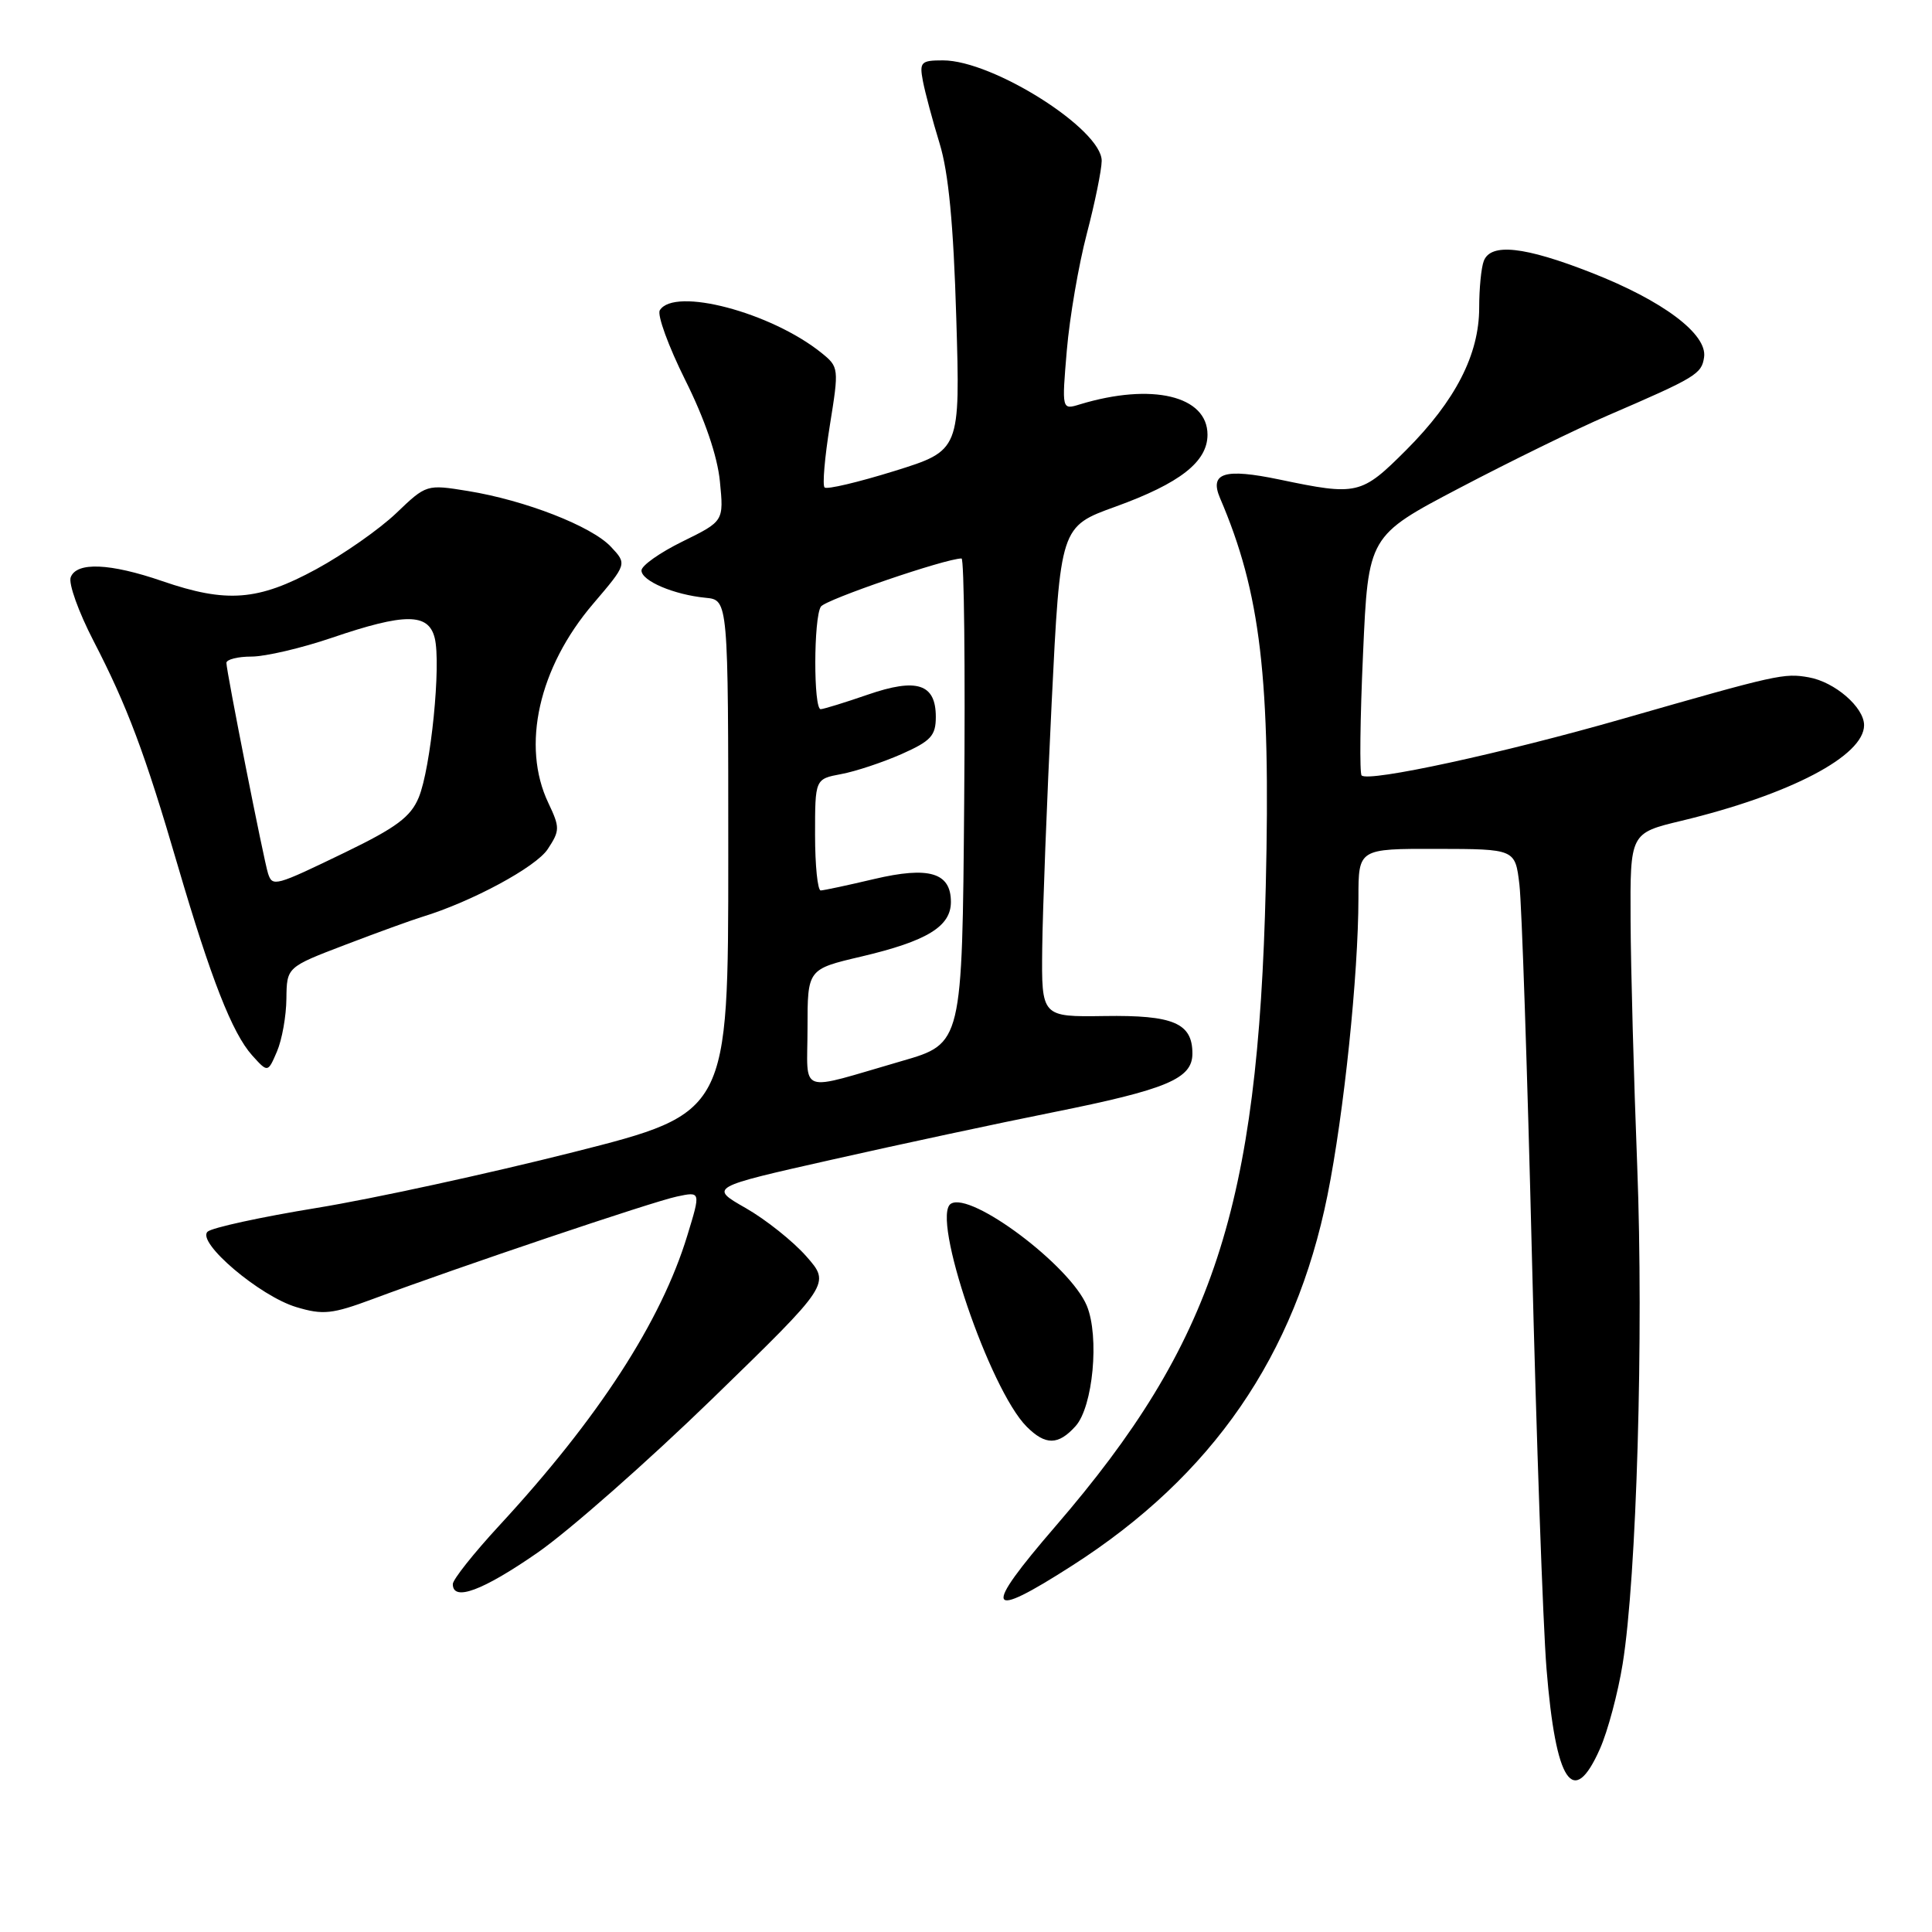 <?xml version="1.0" encoding="UTF-8" standalone="no"?>
<!DOCTYPE svg PUBLIC "-//W3C//DTD SVG 1.1//EN" "http://www.w3.org/Graphics/SVG/1.1/DTD/svg11.dtd" >
<svg xmlns="http://www.w3.org/2000/svg" xmlns:xlink="http://www.w3.org/1999/xlink" version="1.1" viewBox="0 0 256 256">
 <g >
 <path fill="currentColor"
d=" M 212.00 231.73 C 213.04 229.39 214.39 224.32 215.01 220.48 C 216.87 208.97 217.80 176.88 216.94 154.50 C 216.49 142.95 216.09 128.30 216.06 121.94 C 216.00 110.39 216.00 110.39 222.80 108.76 C 237.18 105.30 247.00 100.16 247.00 96.09 C 247.00 93.72 243.12 90.36 239.67 89.75 C 236.39 89.17 235.57 89.35 215.00 95.25 C 199.15 99.80 181.33 103.67 180.42 102.75 C 180.14 102.47 180.22 95.22 180.61 86.63 C 181.30 71.01 181.30 71.01 193.40 64.66 C 200.06 61.16 208.88 56.85 213.00 55.07 C 224.75 50.00 225.48 49.56 225.80 47.33 C 226.25 44.27 220.33 39.83 210.86 36.13 C 201.99 32.65 197.53 32.17 196.61 34.58 C 196.27 35.45 196.00 38.23 196.00 40.77 C 196.00 46.97 192.85 53.10 186.33 59.63 C 180.37 65.59 179.86 65.70 169.53 63.54 C 162.24 62.02 160.23 62.64 161.66 66.00 C 167.05 78.56 168.38 89.90 167.72 117.48 C 166.70 160.03 160.81 177.94 139.90 202.19 C 130.08 213.57 130.60 214.81 142.10 207.43 C 160.66 195.54 171.62 179.62 175.90 158.37 C 178.08 147.54 179.99 129.16 180.00 118.98 C 180.00 112.46 180.00 112.46 190.39 112.48 C 200.77 112.50 200.77 112.50 201.33 117.21 C 201.64 119.80 202.38 141.85 202.98 166.21 C 203.58 190.57 204.45 215.27 204.92 221.11 C 206.14 236.25 208.46 239.73 212.00 231.73 Z  M 71.21 205.75 C 75.38 202.86 85.82 193.66 94.42 185.31 C 110.05 170.12 110.05 170.12 106.85 166.48 C 105.09 164.48 101.48 161.60 98.82 160.08 C 93.98 157.32 93.98 157.32 110.24 153.66 C 119.18 151.64 132.35 148.82 139.50 147.39 C 154.64 144.35 158.00 142.94 158.00 139.60 C 158.00 135.56 155.48 134.49 146.34 134.63 C 138.00 134.75 138.00 134.75 138.10 125.63 C 138.16 120.61 138.72 105.99 139.35 93.14 C 140.50 69.77 140.50 69.77 147.82 67.13 C 156.35 64.04 160.00 61.19 160.00 57.60 C 160.00 52.44 152.63 50.69 143.09 53.58 C 140.69 54.32 140.69 54.32 141.36 46.41 C 141.73 42.06 142.92 35.12 144.00 31.00 C 145.08 26.88 145.97 22.52 145.98 21.32 C 146.02 17.15 131.58 8.00 124.95 8.00 C 122.03 8.00 121.81 8.22 122.29 10.75 C 122.58 12.26 123.57 15.97 124.50 19.00 C 125.69 22.87 126.34 29.70 126.71 42.09 C 127.24 59.69 127.24 59.69 118.52 62.41 C 113.72 63.90 109.55 64.89 109.26 64.59 C 108.96 64.29 109.28 60.59 109.96 56.36 C 111.18 48.78 111.16 48.63 108.85 46.76 C 102.18 41.39 89.35 38.00 87.43 41.11 C 87.05 41.72 88.57 45.88 90.80 50.36 C 93.38 55.52 95.06 60.43 95.39 63.78 C 95.91 69.06 95.91 69.06 90.46 71.74 C 87.46 73.21 85.00 74.94 85.00 75.59 C 85.00 76.97 89.29 78.80 93.50 79.21 C 96.50 79.50 96.50 79.50 96.50 113.48 C 96.50 147.47 96.50 147.47 76.00 152.66 C 64.72 155.51 49.42 158.84 42.00 160.05 C 34.58 161.26 28.05 162.68 27.50 163.21 C 26.03 164.62 34.42 171.75 39.27 173.20 C 42.80 174.26 44.01 174.13 49.39 172.13 C 60.77 167.89 86.48 159.22 89.68 158.55 C 92.86 157.87 92.86 157.87 91.08 163.69 C 87.61 175.10 79.29 187.93 66.15 202.15 C 62.77 205.81 60.00 209.30 60.00 209.90 C 60.00 212.25 63.95 210.78 71.21 205.75 Z  M 142.51 188.98 C 144.83 186.42 145.70 177.11 144.01 173.02 C 141.81 167.71 128.67 157.85 126.00 159.50 C 123.32 161.16 131.13 184.13 136.04 189.04 C 138.53 191.53 140.22 191.52 142.51 188.98 Z  M 37.95 132.32 C 38.00 128.15 38.00 128.15 45.75 125.19 C 50.01 123.56 54.60 121.90 55.94 121.49 C 62.49 119.49 71.03 114.89 72.58 112.51 C 74.20 110.05 74.20 109.65 72.66 106.40 C 69.05 98.83 71.38 88.45 78.60 80.00 C 83.09 74.73 83.09 74.73 80.95 72.45 C 78.39 69.72 69.58 66.29 62.00 65.06 C 56.52 64.17 56.49 64.18 52.50 68.00 C 50.30 70.10 45.54 73.44 41.92 75.41 C 34.21 79.61 30.04 79.94 21.50 77.00 C 14.58 74.62 10.15 74.43 9.37 76.49 C 9.05 77.31 10.41 81.09 12.38 84.90 C 16.86 93.56 19.20 99.78 23.56 114.71 C 27.95 129.69 30.77 136.89 33.40 139.83 C 35.49 142.15 35.49 142.15 36.70 139.33 C 37.37 137.77 37.93 134.62 37.95 132.32 Z  M 107.00 136.23 C 107.00 128.42 107.00 128.42 114.12 126.75 C 122.83 124.70 126.00 122.77 126.00 119.51 C 126.00 115.62 123.10 114.76 115.81 116.48 C 112.34 117.30 109.16 117.98 108.75 117.99 C 108.34 117.99 108.00 114.68 108.00 110.61 C 108.00 103.22 108.00 103.22 111.46 102.57 C 113.36 102.22 116.96 101.02 119.46 99.92 C 123.35 98.19 124.00 97.49 124.00 94.99 C 124.00 90.61 121.50 89.79 114.97 92.05 C 111.96 93.09 109.16 93.95 108.75 93.97 C 107.78 94.01 107.80 81.86 108.77 80.38 C 109.37 79.45 125.31 74.00 127.41 74.00 C 127.75 74.00 127.91 88.46 127.76 106.14 C 127.50 138.28 127.50 138.28 119.50 140.59 C 105.47 144.65 107.00 145.18 107.00 136.23 Z  M 35.52 115.75 C 34.98 114.12 30.00 88.94 30.00 87.84 C 30.00 87.38 31.50 87.00 33.32 87.00 C 35.15 87.00 39.96 85.88 44.00 84.50 C 53.67 81.21 56.77 81.22 57.60 84.53 C 58.47 88.00 57.09 101.80 55.48 105.68 C 54.42 108.24 52.51 109.66 45.76 112.93 C 36.44 117.44 36.11 117.53 35.52 115.75 Z "/>
</g>
</svg>
